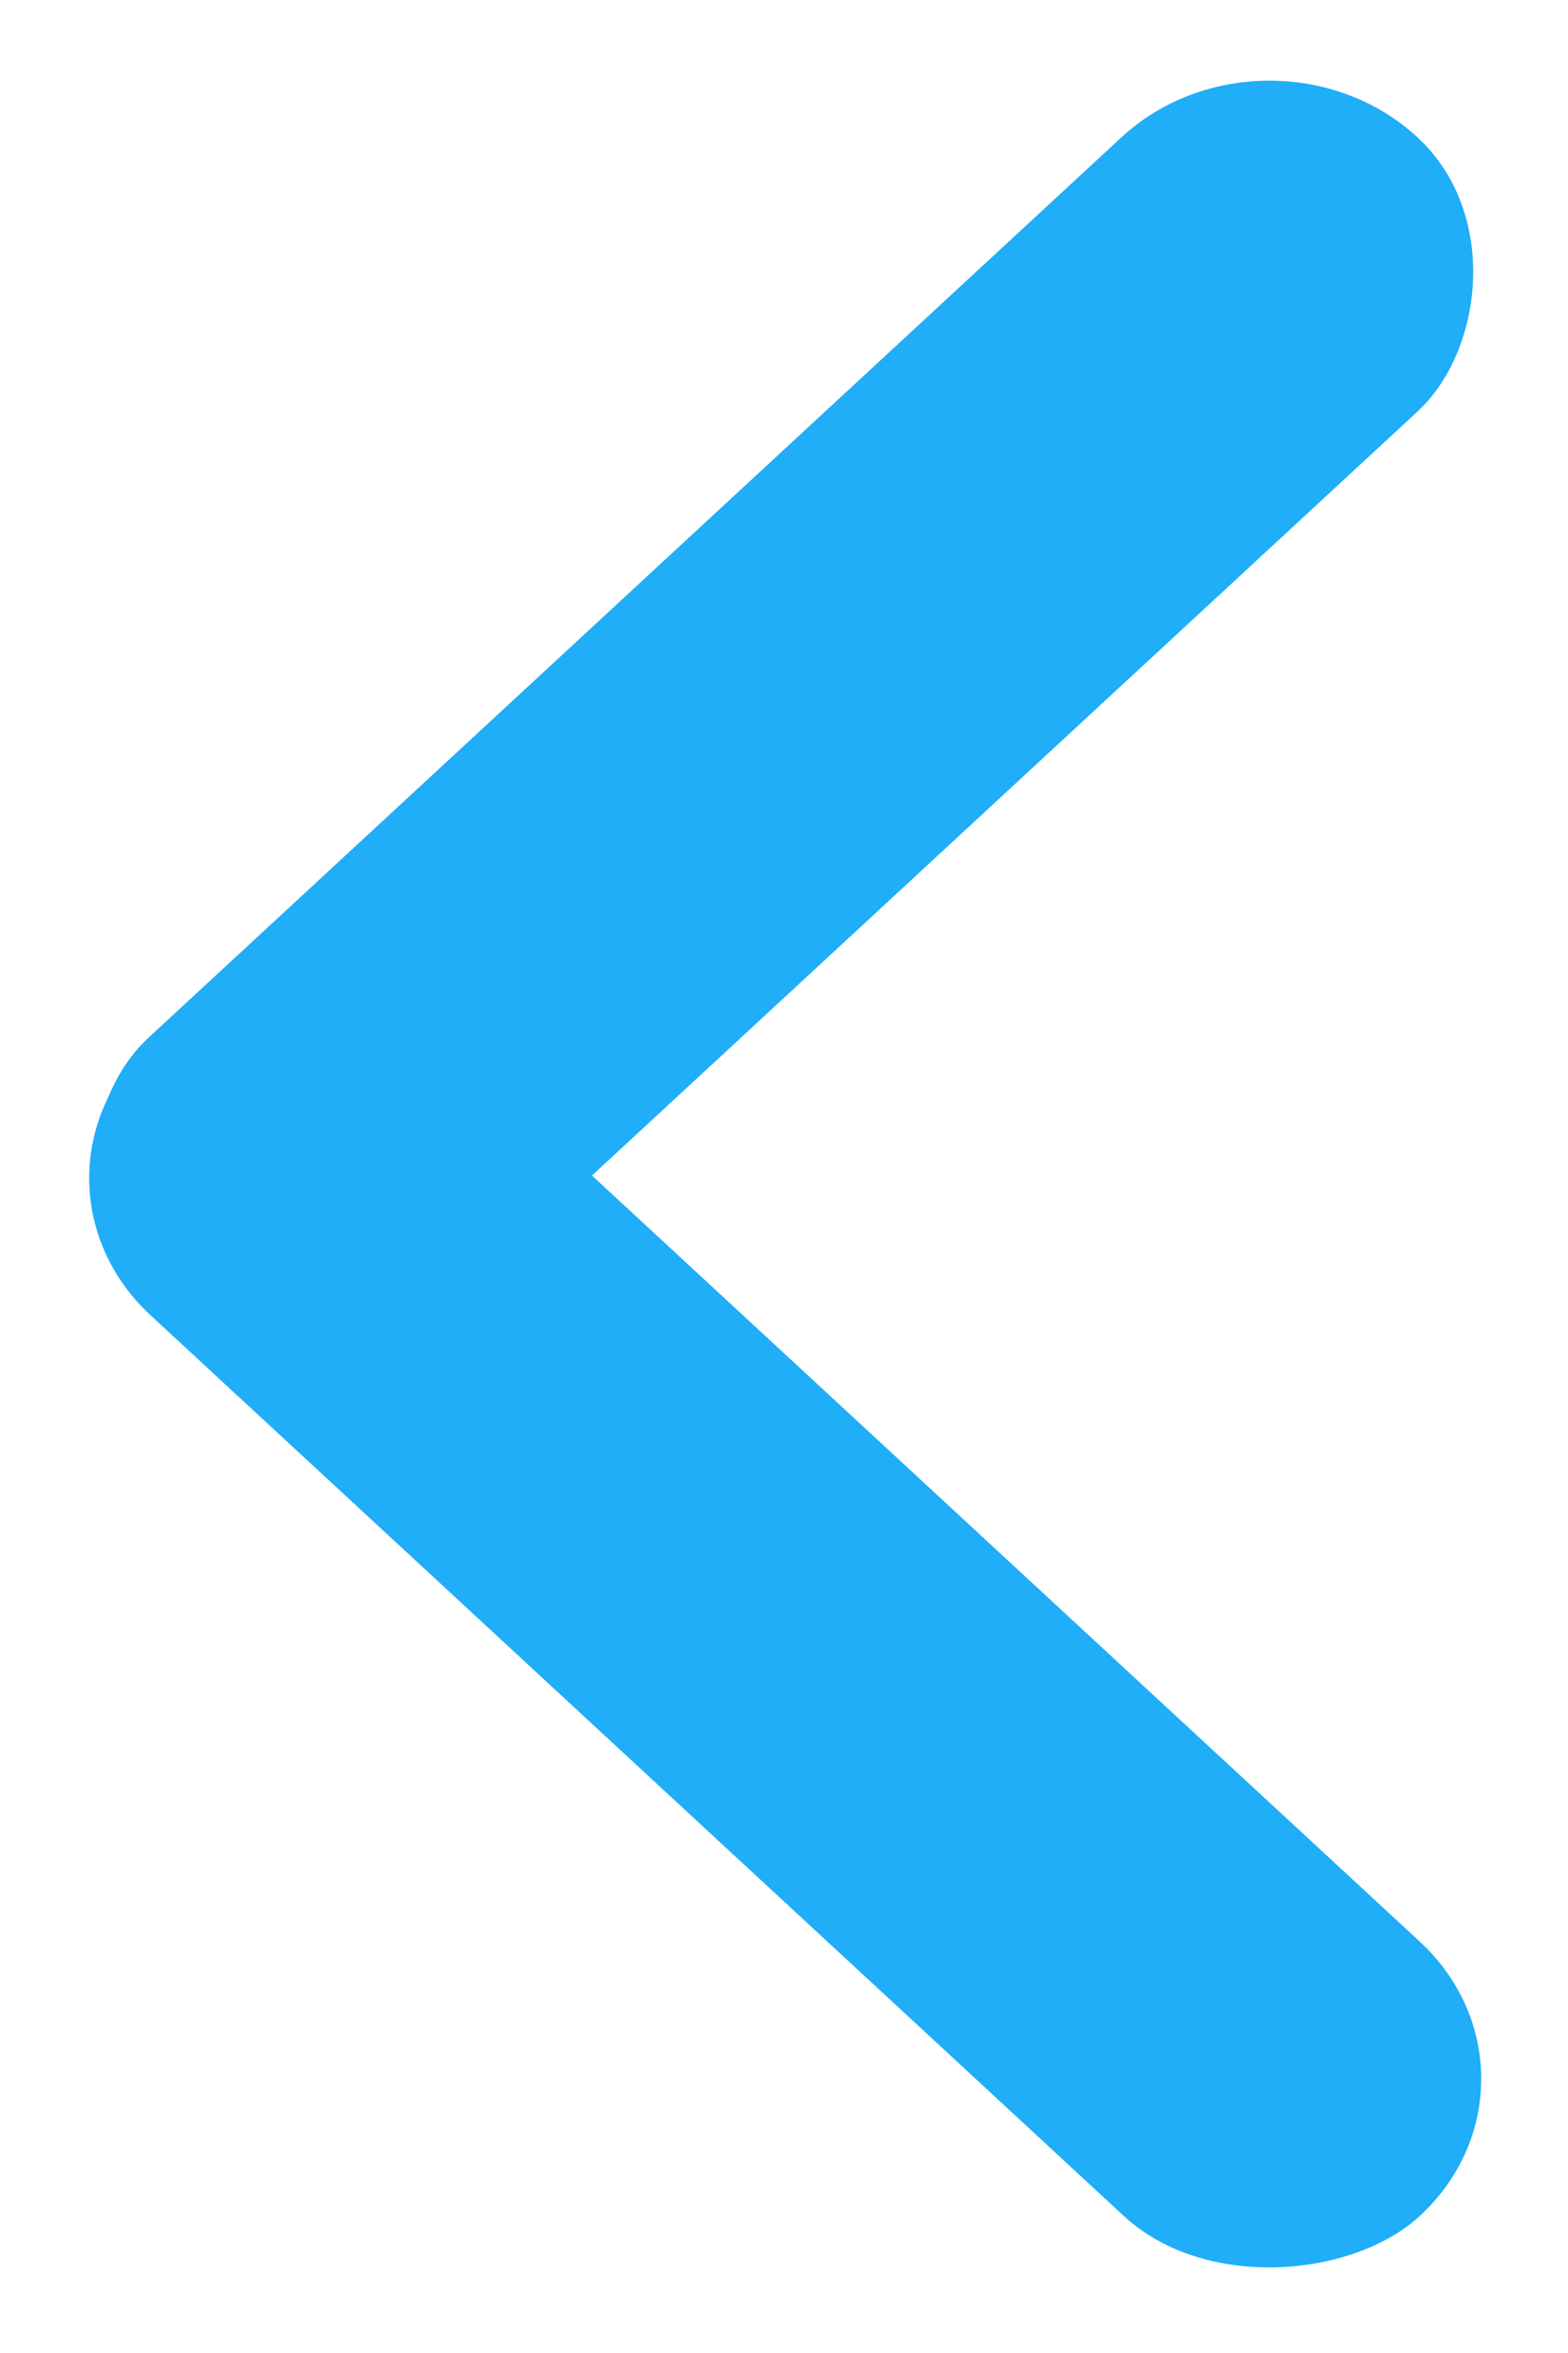 <svg width="14" height="21" viewBox="0 0 14 21" fill="none" xmlns="http://www.w3.org/2000/svg">
<rect width="15.441" height="3.603" rx="1.802" transform="matrix(-0.734 -0.679 -0.734 0.679 14 18.553)" fill="#1FAEF7"/>
<rect width="3.603" height="15.441" rx="1.802" transform="matrix(-0.734 -0.679 0.734 -0.679 2.645 12.934)" fill="#1FAEF7"/>
</svg>
